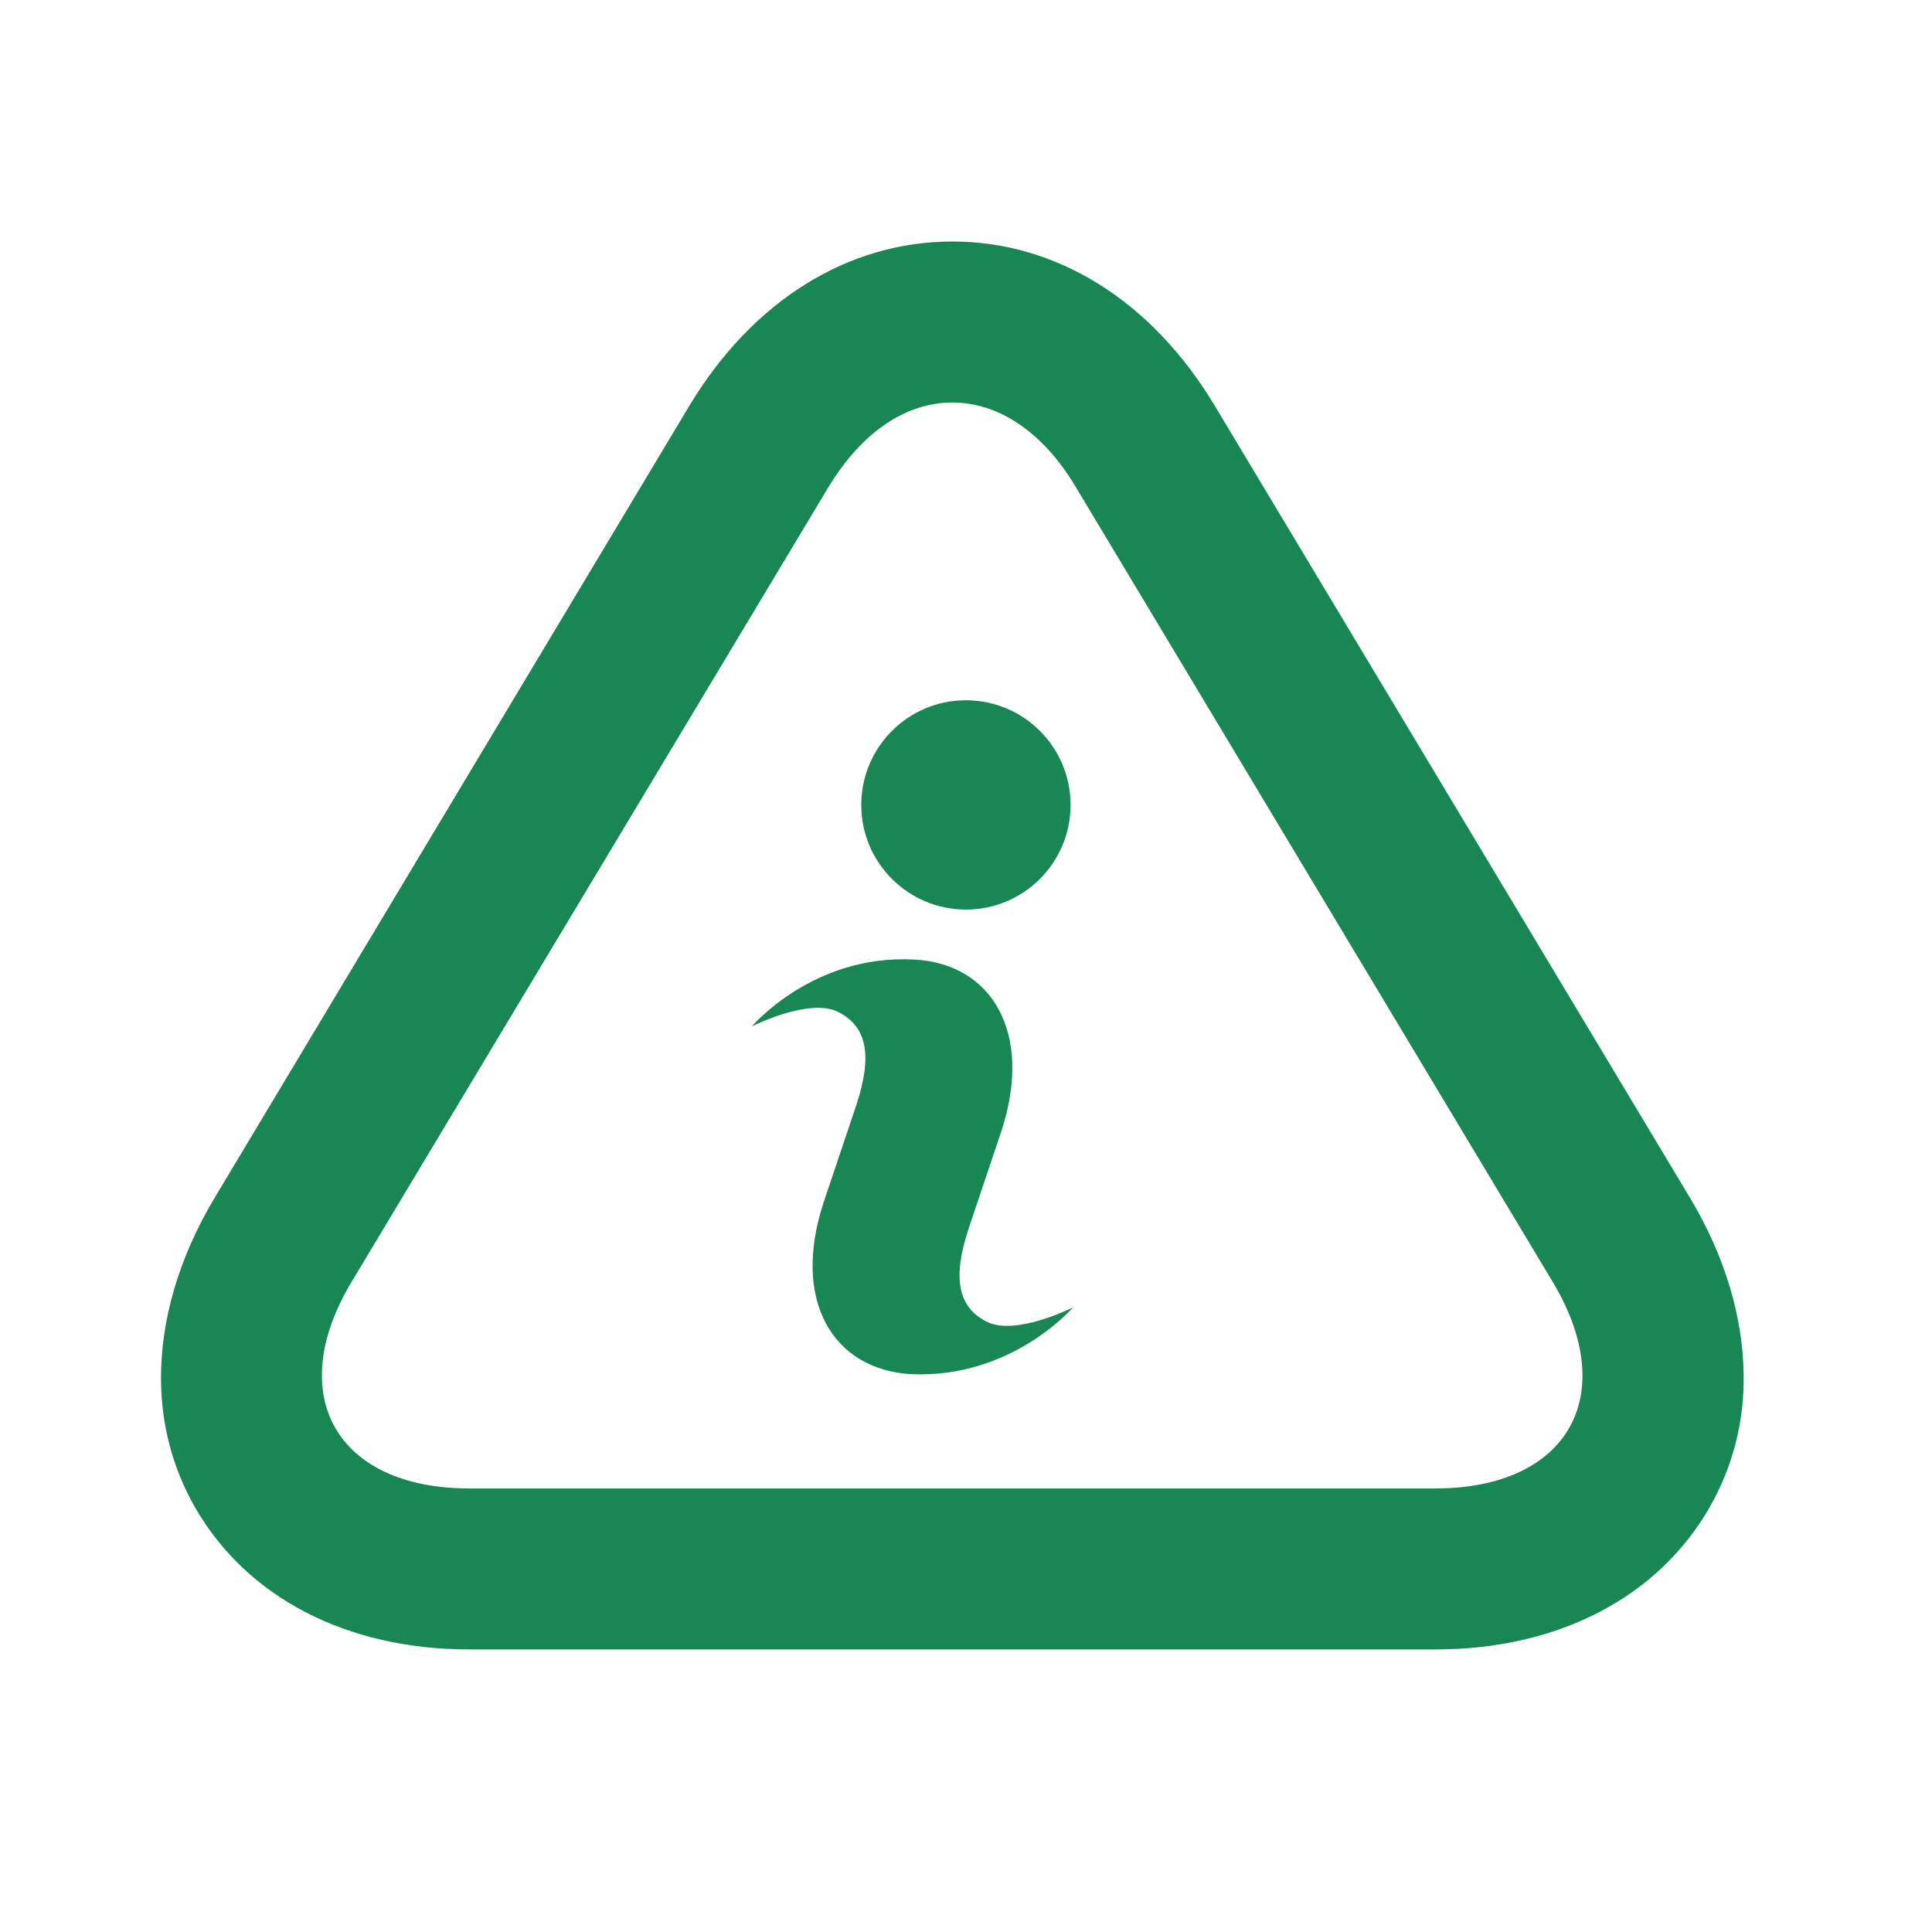 <svg width="24" height="24" viewBox="0 0 24 24" fill="none" xmlns="http://www.w3.org/2000/svg">
<path d="M11.83 5C12.39 5 12.95 5.35 13.37 6.06L19.28 15.91C20.14 17.33 19.48 18.49 17.83 18.49H5.83C4.18 18.49 3.52 17.33 4.37 15.92L10.28 6.07C10.71 5.35 11.27 5 11.83 5ZM11.83 3C10.53 3 9.35 3.74 8.57 5.03L2.66 14.89C2.22 15.63 2 16.39 2 17.12C2 17.68 2.14 18.23 2.42 18.72C3.06 19.84 4.3 20.49 5.83 20.49H17.83C19.36 20.49 20.6 19.84 21.24 18.72C21.53 18.21 21.67 17.65 21.66 17.07C21.65 16.36 21.43 15.61 21 14.89L15.09 5.04C14.31 3.74 13.13 3 11.83 3ZM13.33 16.24C13.33 16.24 12.62 16.6 12.26 16.42C11.9 16.24 11.83 15.88 12.03 15.27L12.44 14.05C12.84 12.83 12.32 11.97 11.36 11.92C10.1 11.85 9.34 12.75 9.34 12.75C9.34 12.75 10.05 12.39 10.41 12.57C10.77 12.75 10.84 13.11 10.64 13.72L10.23 14.94C9.83 16.16 10.35 17.01 11.31 17.07C12.57 17.13 13.33 16.24 13.33 16.24Z" fill="#198754"/>
<path d="M11.999 11.299C12.717 11.299 13.299 10.717 13.299 9.999C13.299 9.281 12.717 8.699 11.999 8.699C11.281 8.699 10.699 9.281 10.699 9.999C10.699 10.717 11.281 11.299 11.999 11.299Z" fill="#198754"/>
</svg>
